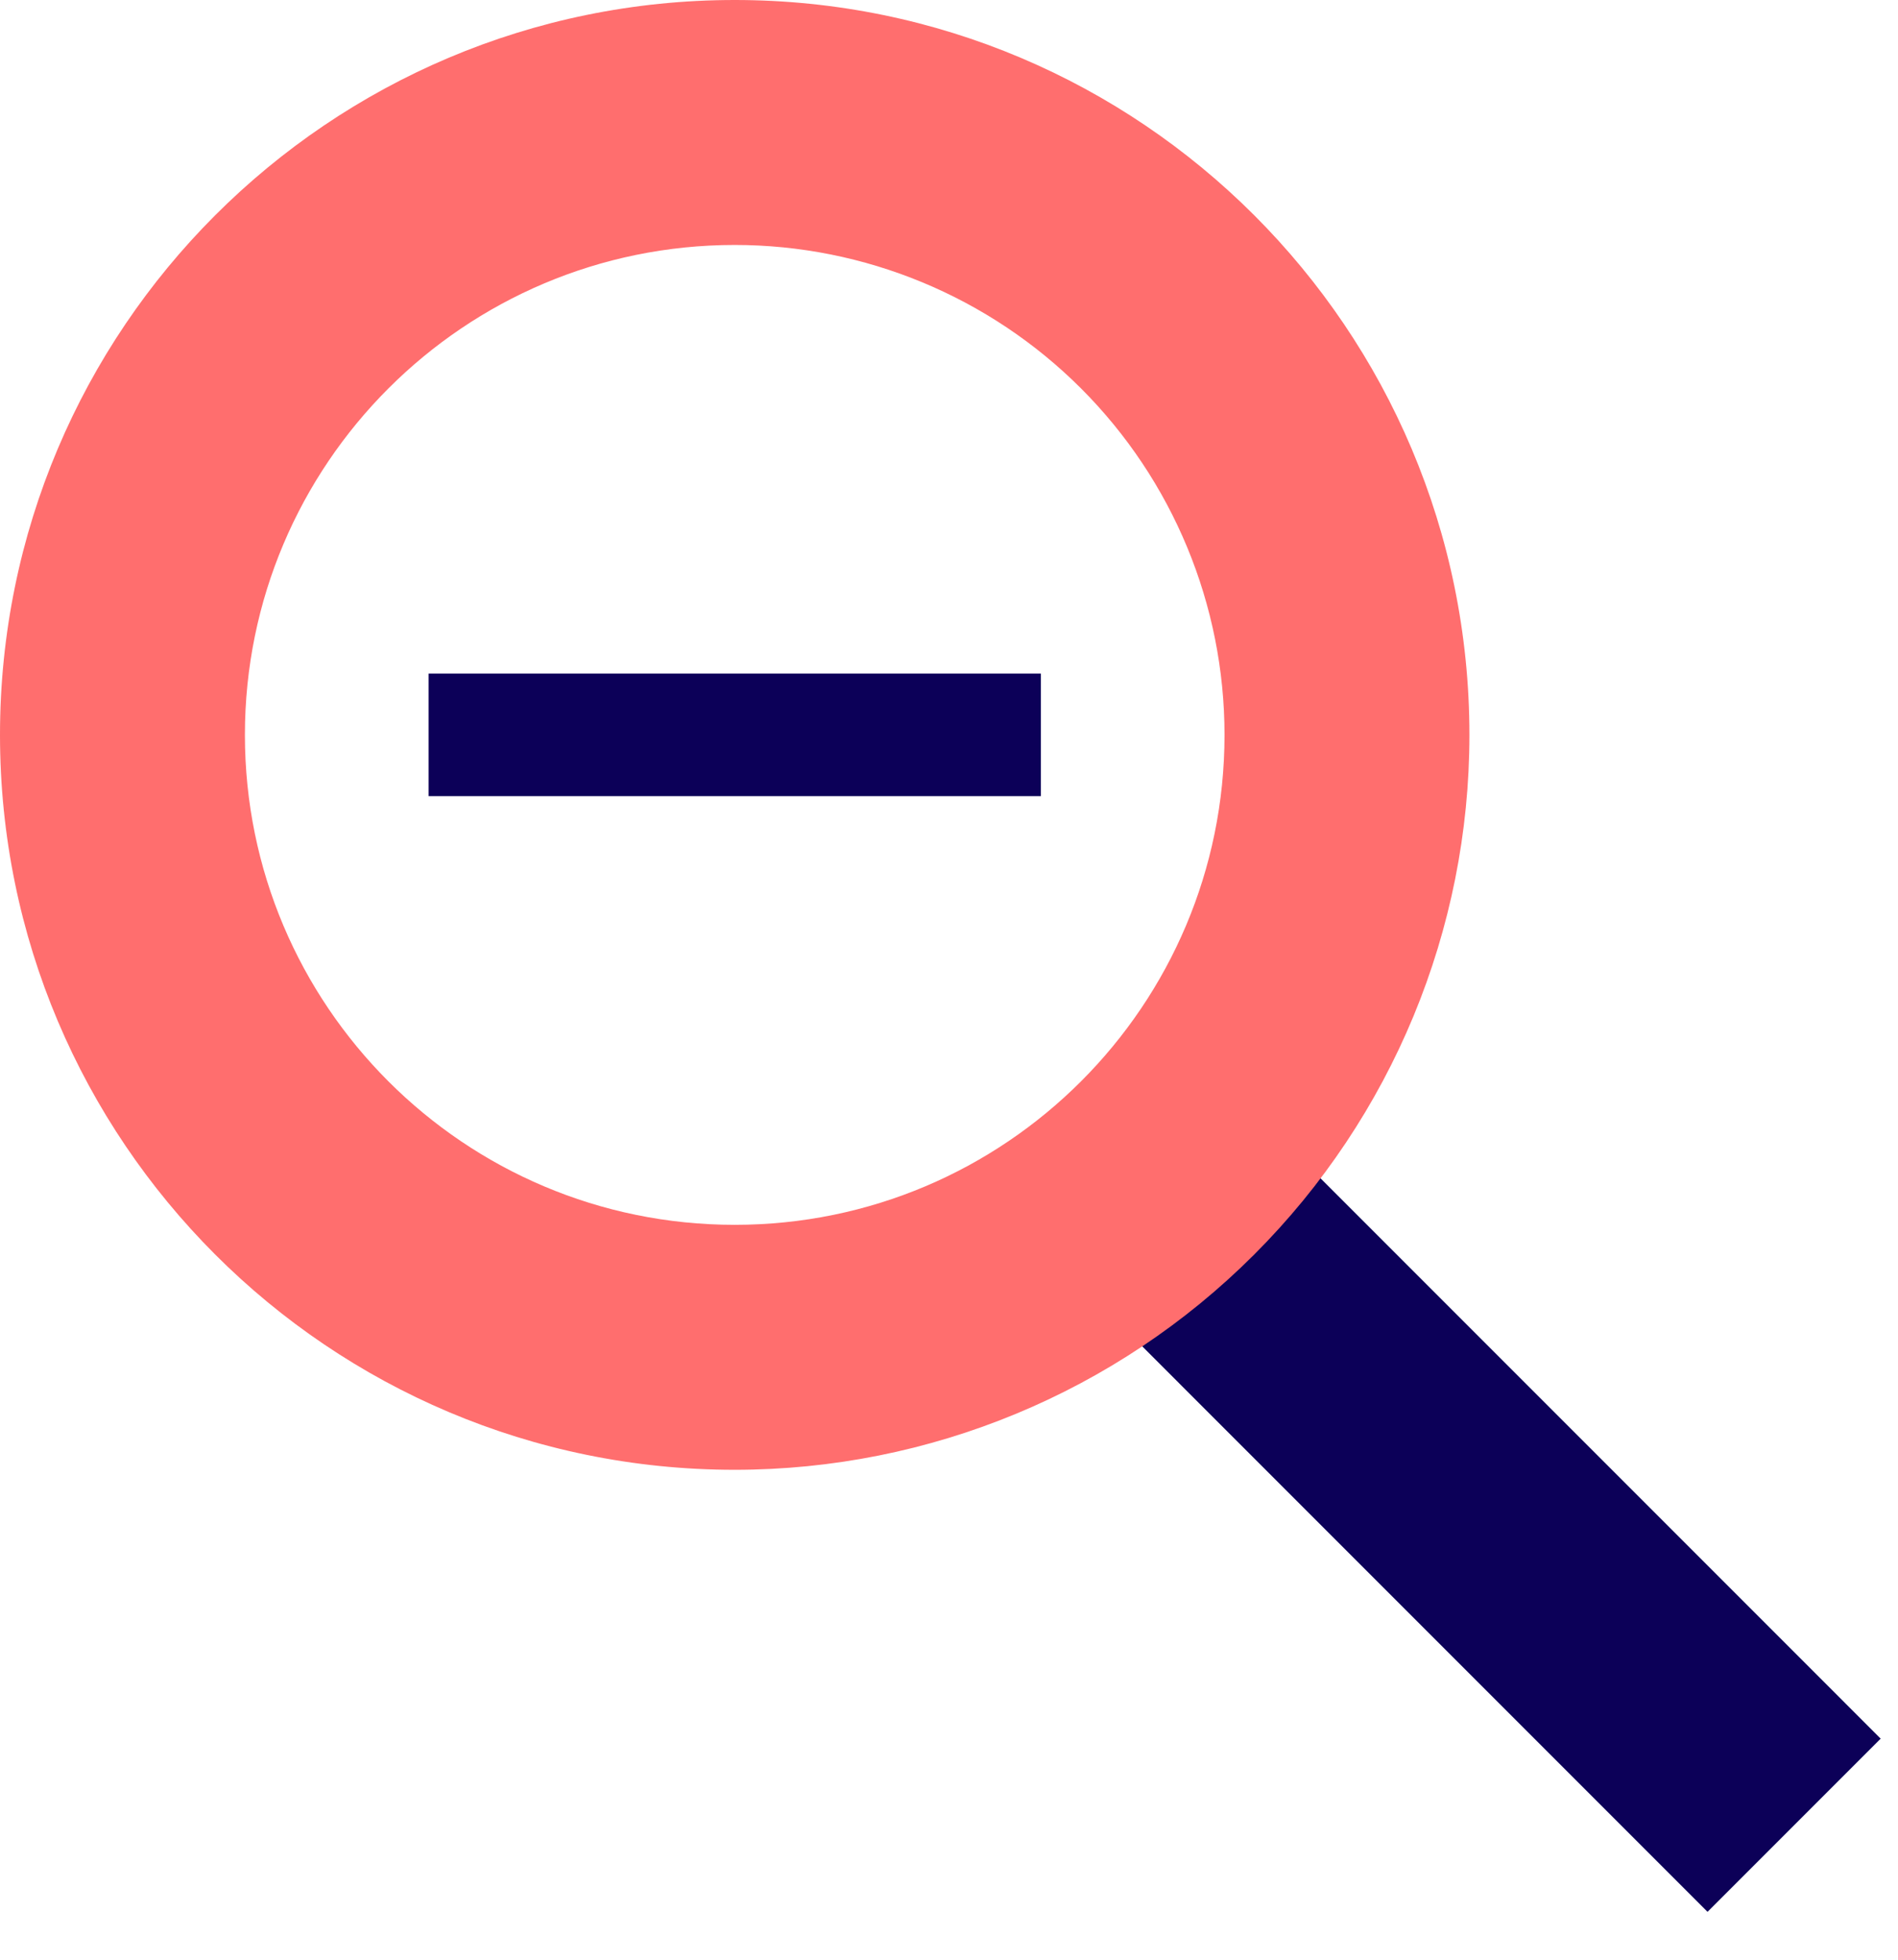 <?xml version="1.0" encoding="UTF-8"?>
<svg width="31px" height="32px" viewBox="0 0 31 32" version="1.1" xmlns="http://www.w3.org/2000/svg" xmlns:xlink="http://www.w3.org/1999/xlink">
    <!-- Generator: Sketch 50.2 (55047) - http://www.bohemiancoding.com/sketch -->
    <title>zoom-out</title>
    <desc>Created with Sketch.</desc>
    <defs></defs>
    <g id="Vivid.JS" stroke="none" stroke-width="1" fill="none" fill-rule="evenodd">
        <g id="Vivid-Icons" transform="translate(-904, -489)">
            <g id="Icons" transform="translate(37, 169)">
                <g id="zoom-out" transform="translate(858, 312)">
                    <g transform="translate(9, 8)" id="Shape">
                        <path d="M17.283,20.611 L27.889,31.218 L30.717,28.39 L20.111,17.783 L17.283,20.611 Z M17,13 L7,13 L7,11 L17,11 L17,13 Z" fill="#0C0058"></path>
                        <path d="M12,24 C5.373,24 3.94430453e-31,18.627 -1.77635684e-15,12 C-3.55271368e-15,5.373 5.373,3.94430453e-31 12,-1.77635684e-15 C18.627,-3.55271368e-15 24,5.373 24,12 C24,15.183 22.736,18.235 20.485,20.485 C18.235,22.736 15.183,24 12,24 Z M12,4 C7.582,4 4,7.582 4,12 C4,16.418 7.582,20 12,20 C16.418,20 20,16.418 20,12 C20,9.878 19.157,7.843 17.657,6.343 C16.157,4.843 14.122,4 12,4 Z" fill="#FF6E6E"></path>
                    </g>
                </g>
            </g>
        </g>
    </g>
</svg>